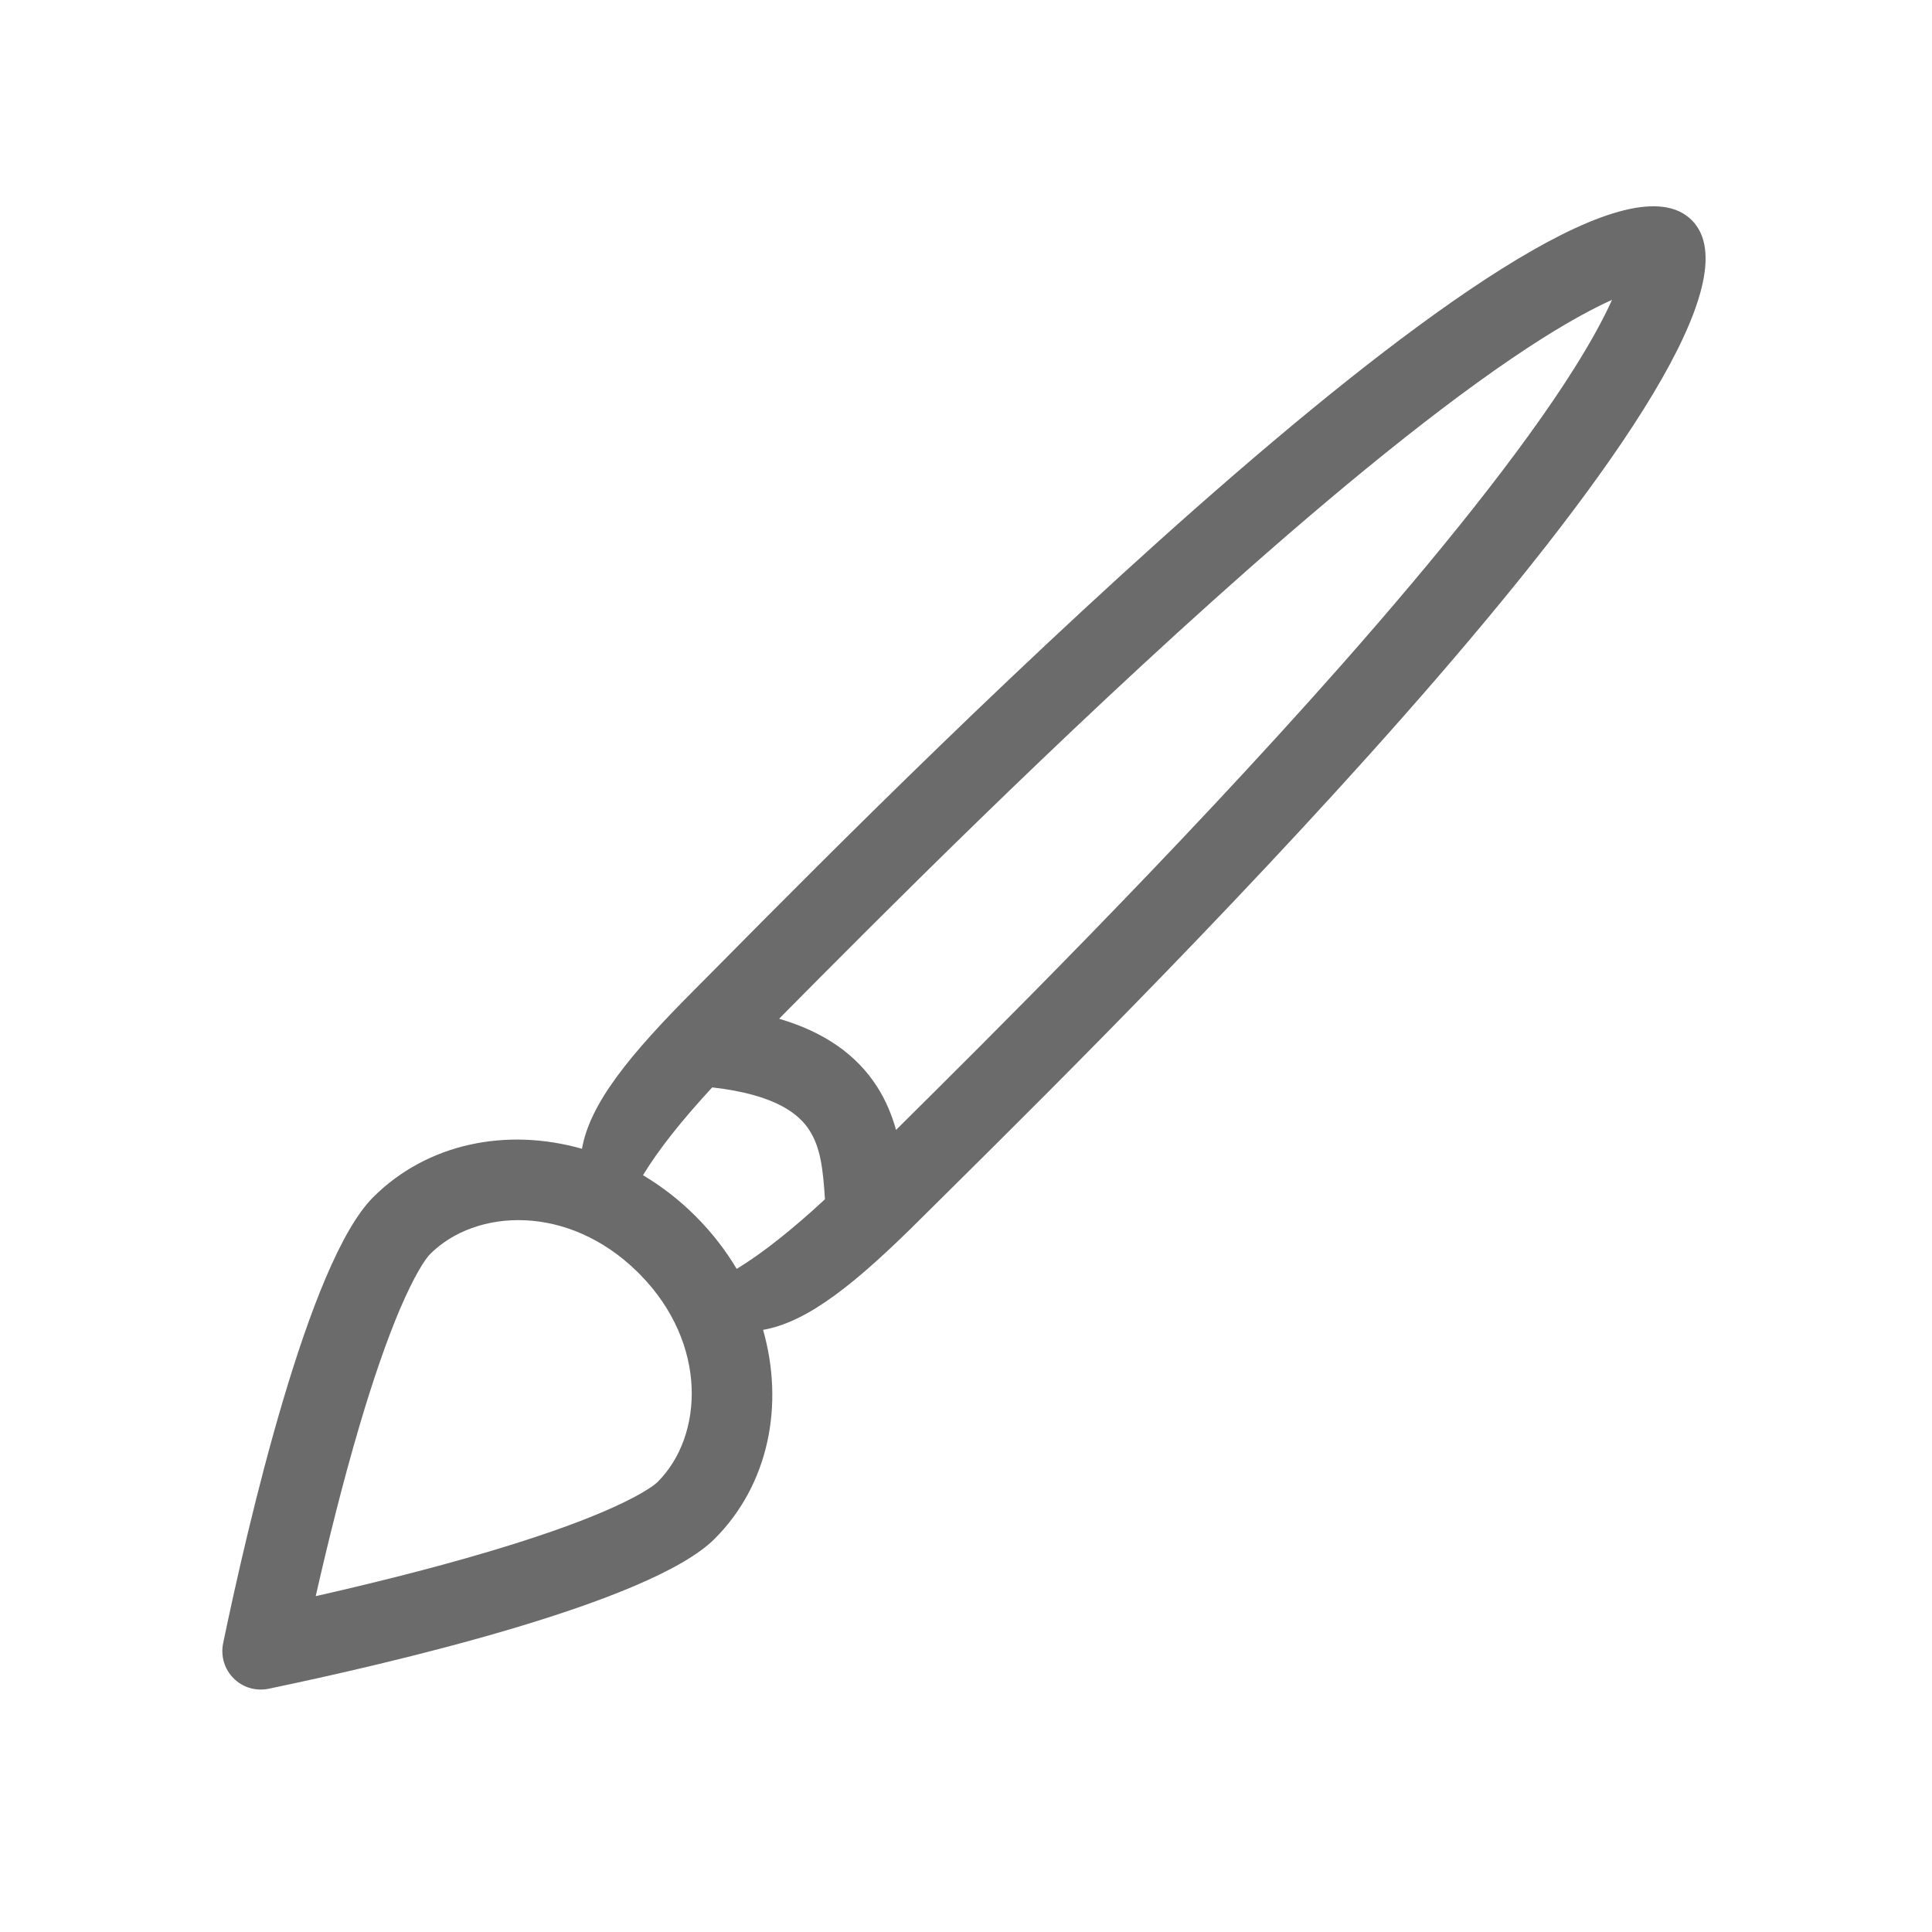 <svg width="36" height="36" viewBox="0 0 36 36" fill="none" xmlns="http://www.w3.org/2000/svg">
<path fill-rule="evenodd" clip-rule="evenodd" d="M10.844 21.406C10.993 20.561 11.725 19.658 12.962 18.421C13.109 18.273 13.303 18.078 13.536 17.843L13.537 17.841C17.01 14.336 29.328 1.906 31.523 4.102C33.719 6.297 21.289 18.614 17.784 22.088C17.548 22.322 17.352 22.515 17.204 22.663C15.967 23.9 15.064 24.632 14.219 24.78C14.617 26.178 14.327 27.662 13.316 28.674C12.112 29.877 7.204 31.009 5.012 31.466C4.498 31.574 4.052 31.128 4.159 30.613C4.616 28.421 5.748 23.513 6.952 22.31C7.963 21.299 9.447 21.008 10.844 21.406ZM14.607 18.892L14.518 18.983C15.374 19.235 15.966 19.661 16.344 20.25C16.508 20.506 16.62 20.78 16.696 21.054L16.733 21.018C18.373 19.392 21.906 15.89 24.997 12.39C26.774 10.377 28.352 8.423 29.335 6.862C29.651 6.359 29.882 5.933 30.038 5.587C29.692 5.743 29.266 5.974 28.763 6.29C27.202 7.273 25.248 8.851 23.235 10.628C19.735 13.719 16.233 17.252 14.607 18.892ZM11.981 21.898C12.276 21.413 12.71 20.869 13.271 20.262C14.469 20.398 14.894 20.768 15.081 21.059C15.294 21.391 15.335 21.789 15.372 22.347C14.761 22.911 14.214 23.348 13.727 23.644C13.52 23.296 13.265 22.966 12.962 22.663C12.659 22.36 12.329 22.105 11.981 21.898ZM11.926 23.748C13.193 25.038 13.112 26.756 12.255 27.613C12.171 27.697 11.87 27.901 11.231 28.173C10.641 28.425 9.906 28.675 9.108 28.912C8.012 29.238 6.852 29.522 5.883 29.742C6.103 28.773 6.388 27.613 6.713 26.518C6.95 25.72 7.201 24.985 7.452 24.394C7.724 23.756 7.929 23.454 8.012 23.37C8.869 22.513 10.587 22.432 11.877 23.699C11.885 23.708 11.893 23.716 11.901 23.724C11.909 23.732 11.918 23.74 11.926 23.748ZM30.818 5.342C30.818 5.342 30.809 5.344 30.793 5.342C30.811 5.341 30.818 5.342 30.818 5.342ZM30.283 4.832C30.281 4.816 30.283 4.807 30.283 4.807C30.283 4.807 30.284 4.814 30.283 4.832Z" fill="#6B6B6B"></path>
</svg>
